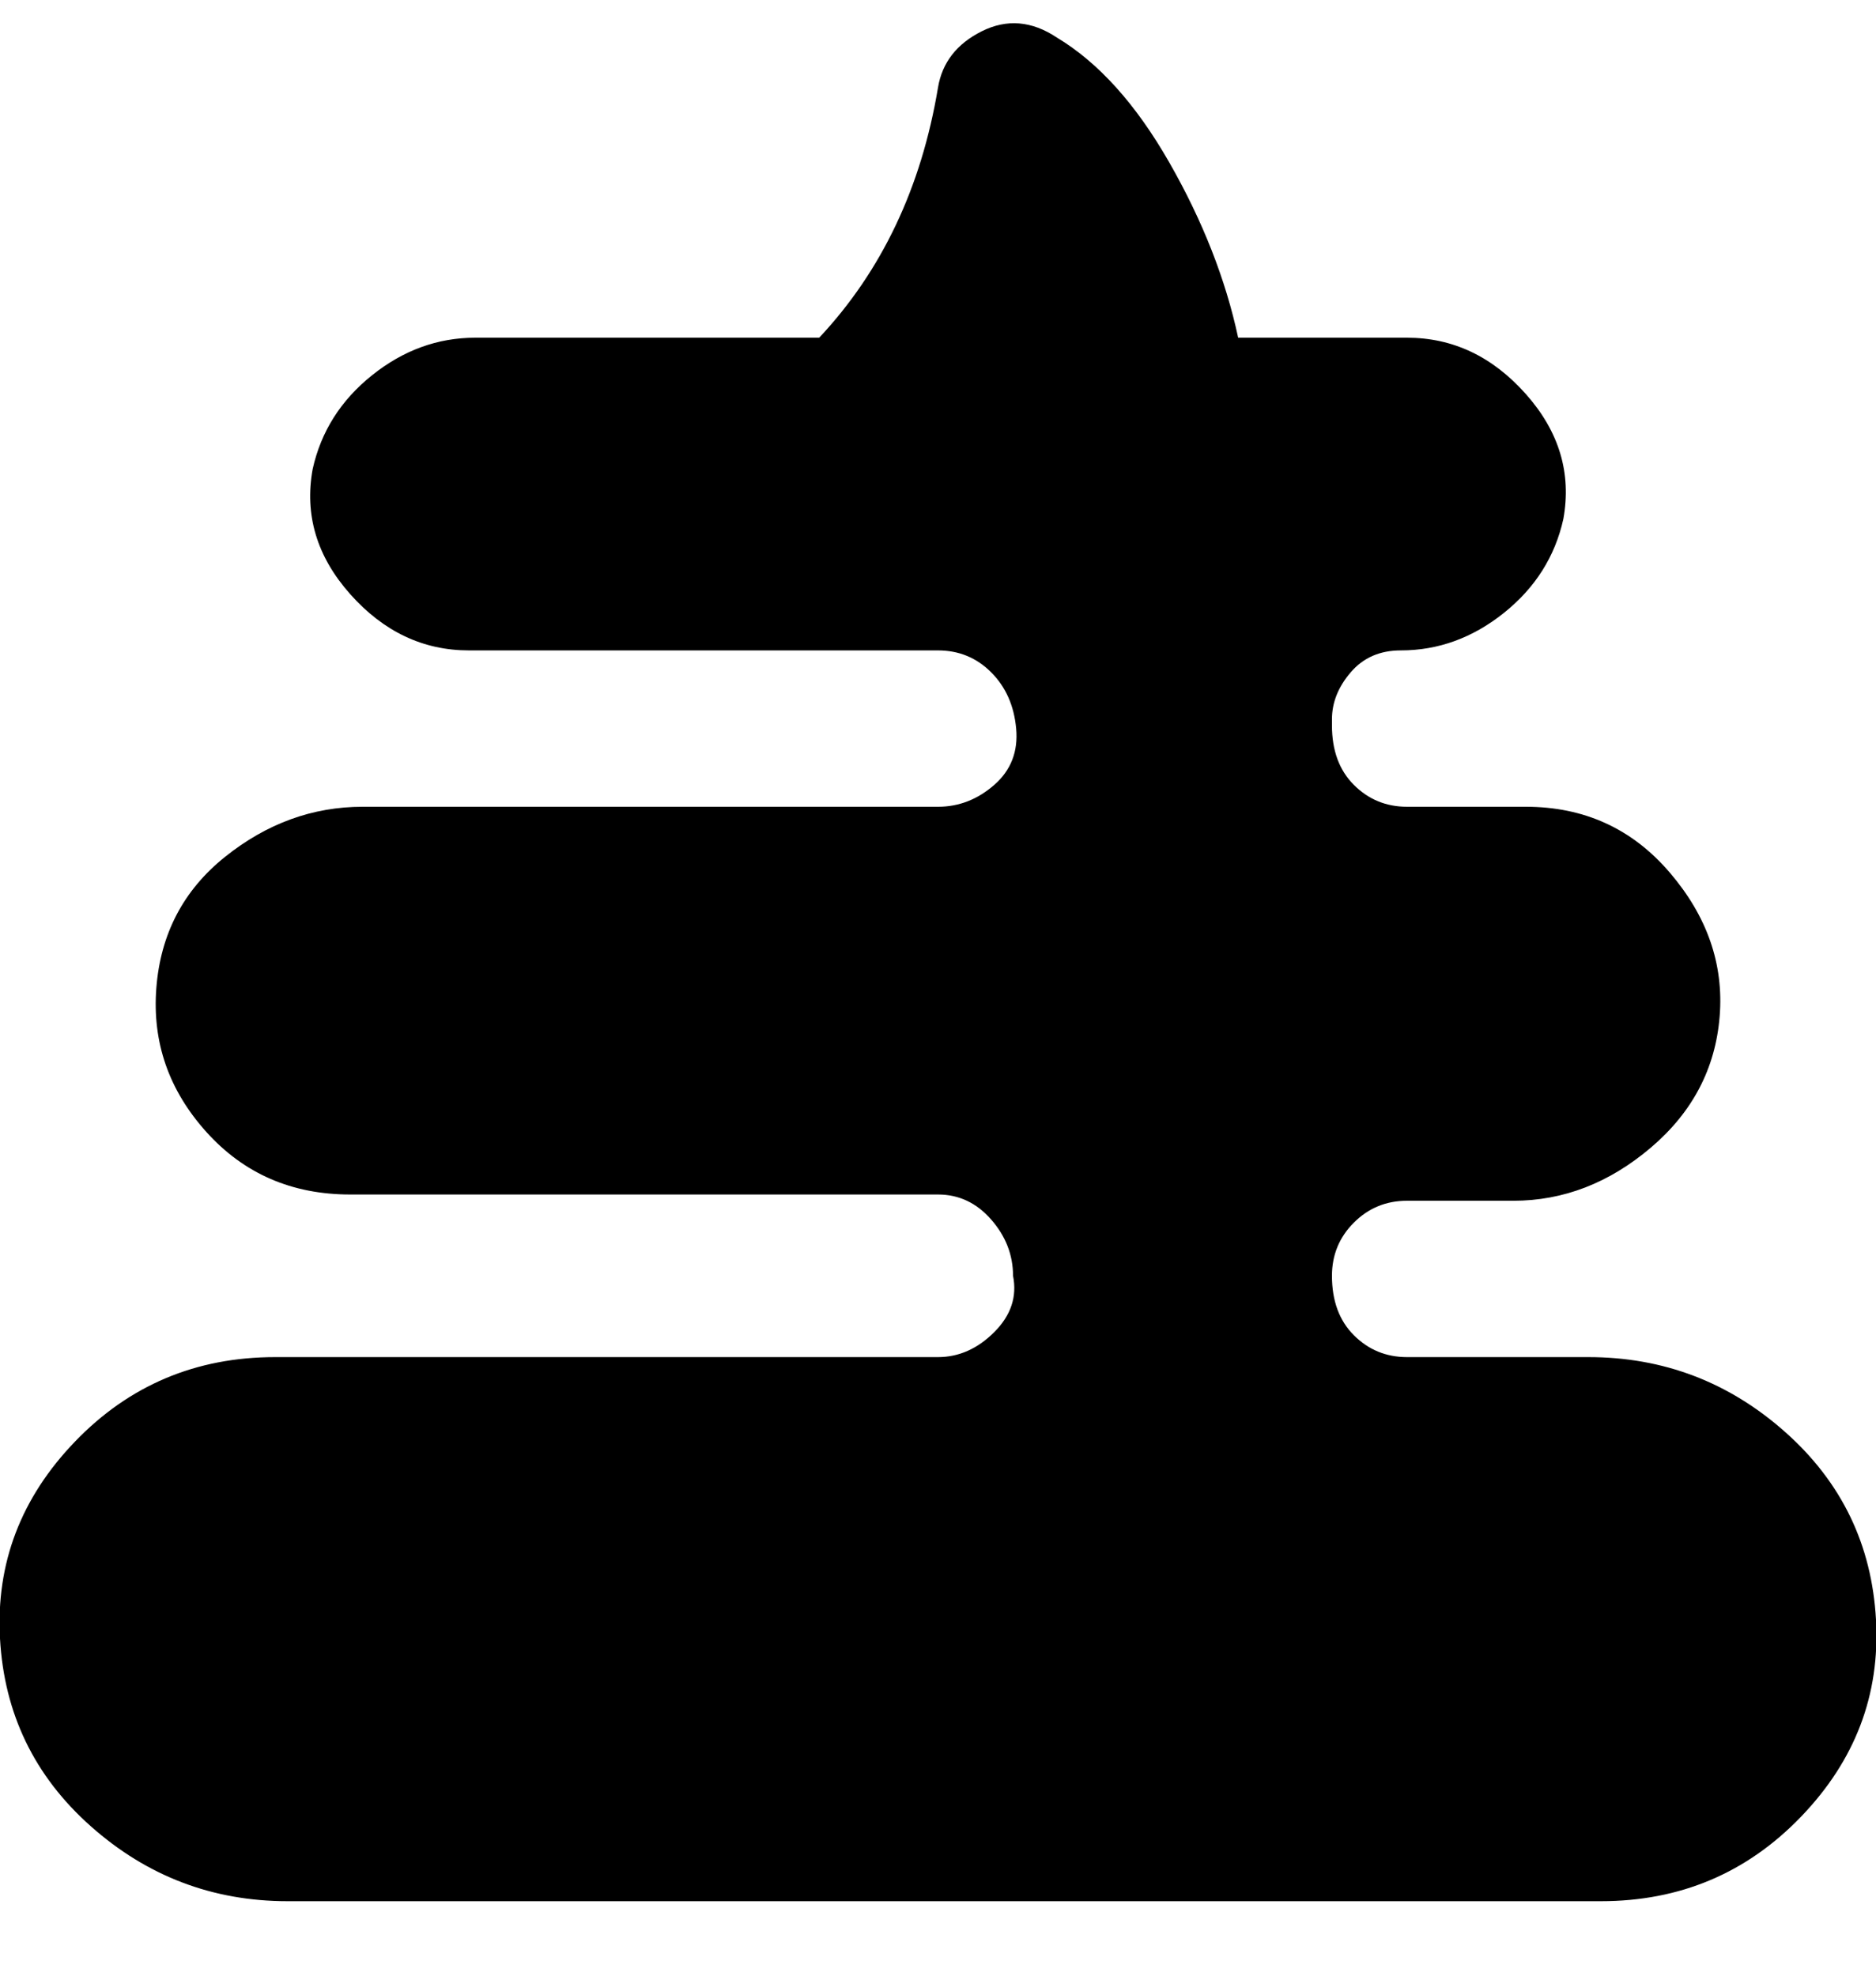 <svg viewBox="0 0 300 316" xmlns="http://www.w3.org/2000/svg"><path d="M254 217h-29q-5 0-8.5-3.5T213 204q0-5 3.5-8.5t8.5-3.5h17q12 0 22-8.5t11-21q1-12.5-8-23T244 129h-19q-5 0-8.5-3.5T213 116v-1q0-4 3-7.5t8-3.5q9 0 16.5-6t9.5-15q2-11-6-20t-19-9h-27q-3-14-11-28T169 6q-6-4-12-1t-7 9q-4 24-19 40H76q-9 0-16.5 6T50 75q-2 11 6 20t19 9h75q5 0 8.5 3.5t4 9q.5 5.5-3.5 9t-9 3.5H58q-12 0-22 8t-11 21q-1 13 8 23t23 10h94q5 0 8.5 4t3.5 9q1 5-3 9t-9 4H44q-19 0-32 13.5T0 262q1 18 14.5 30T46 304h210q19 0 32-13.5t12-31.5q-1-18-14.5-30T254 217z"/></svg>